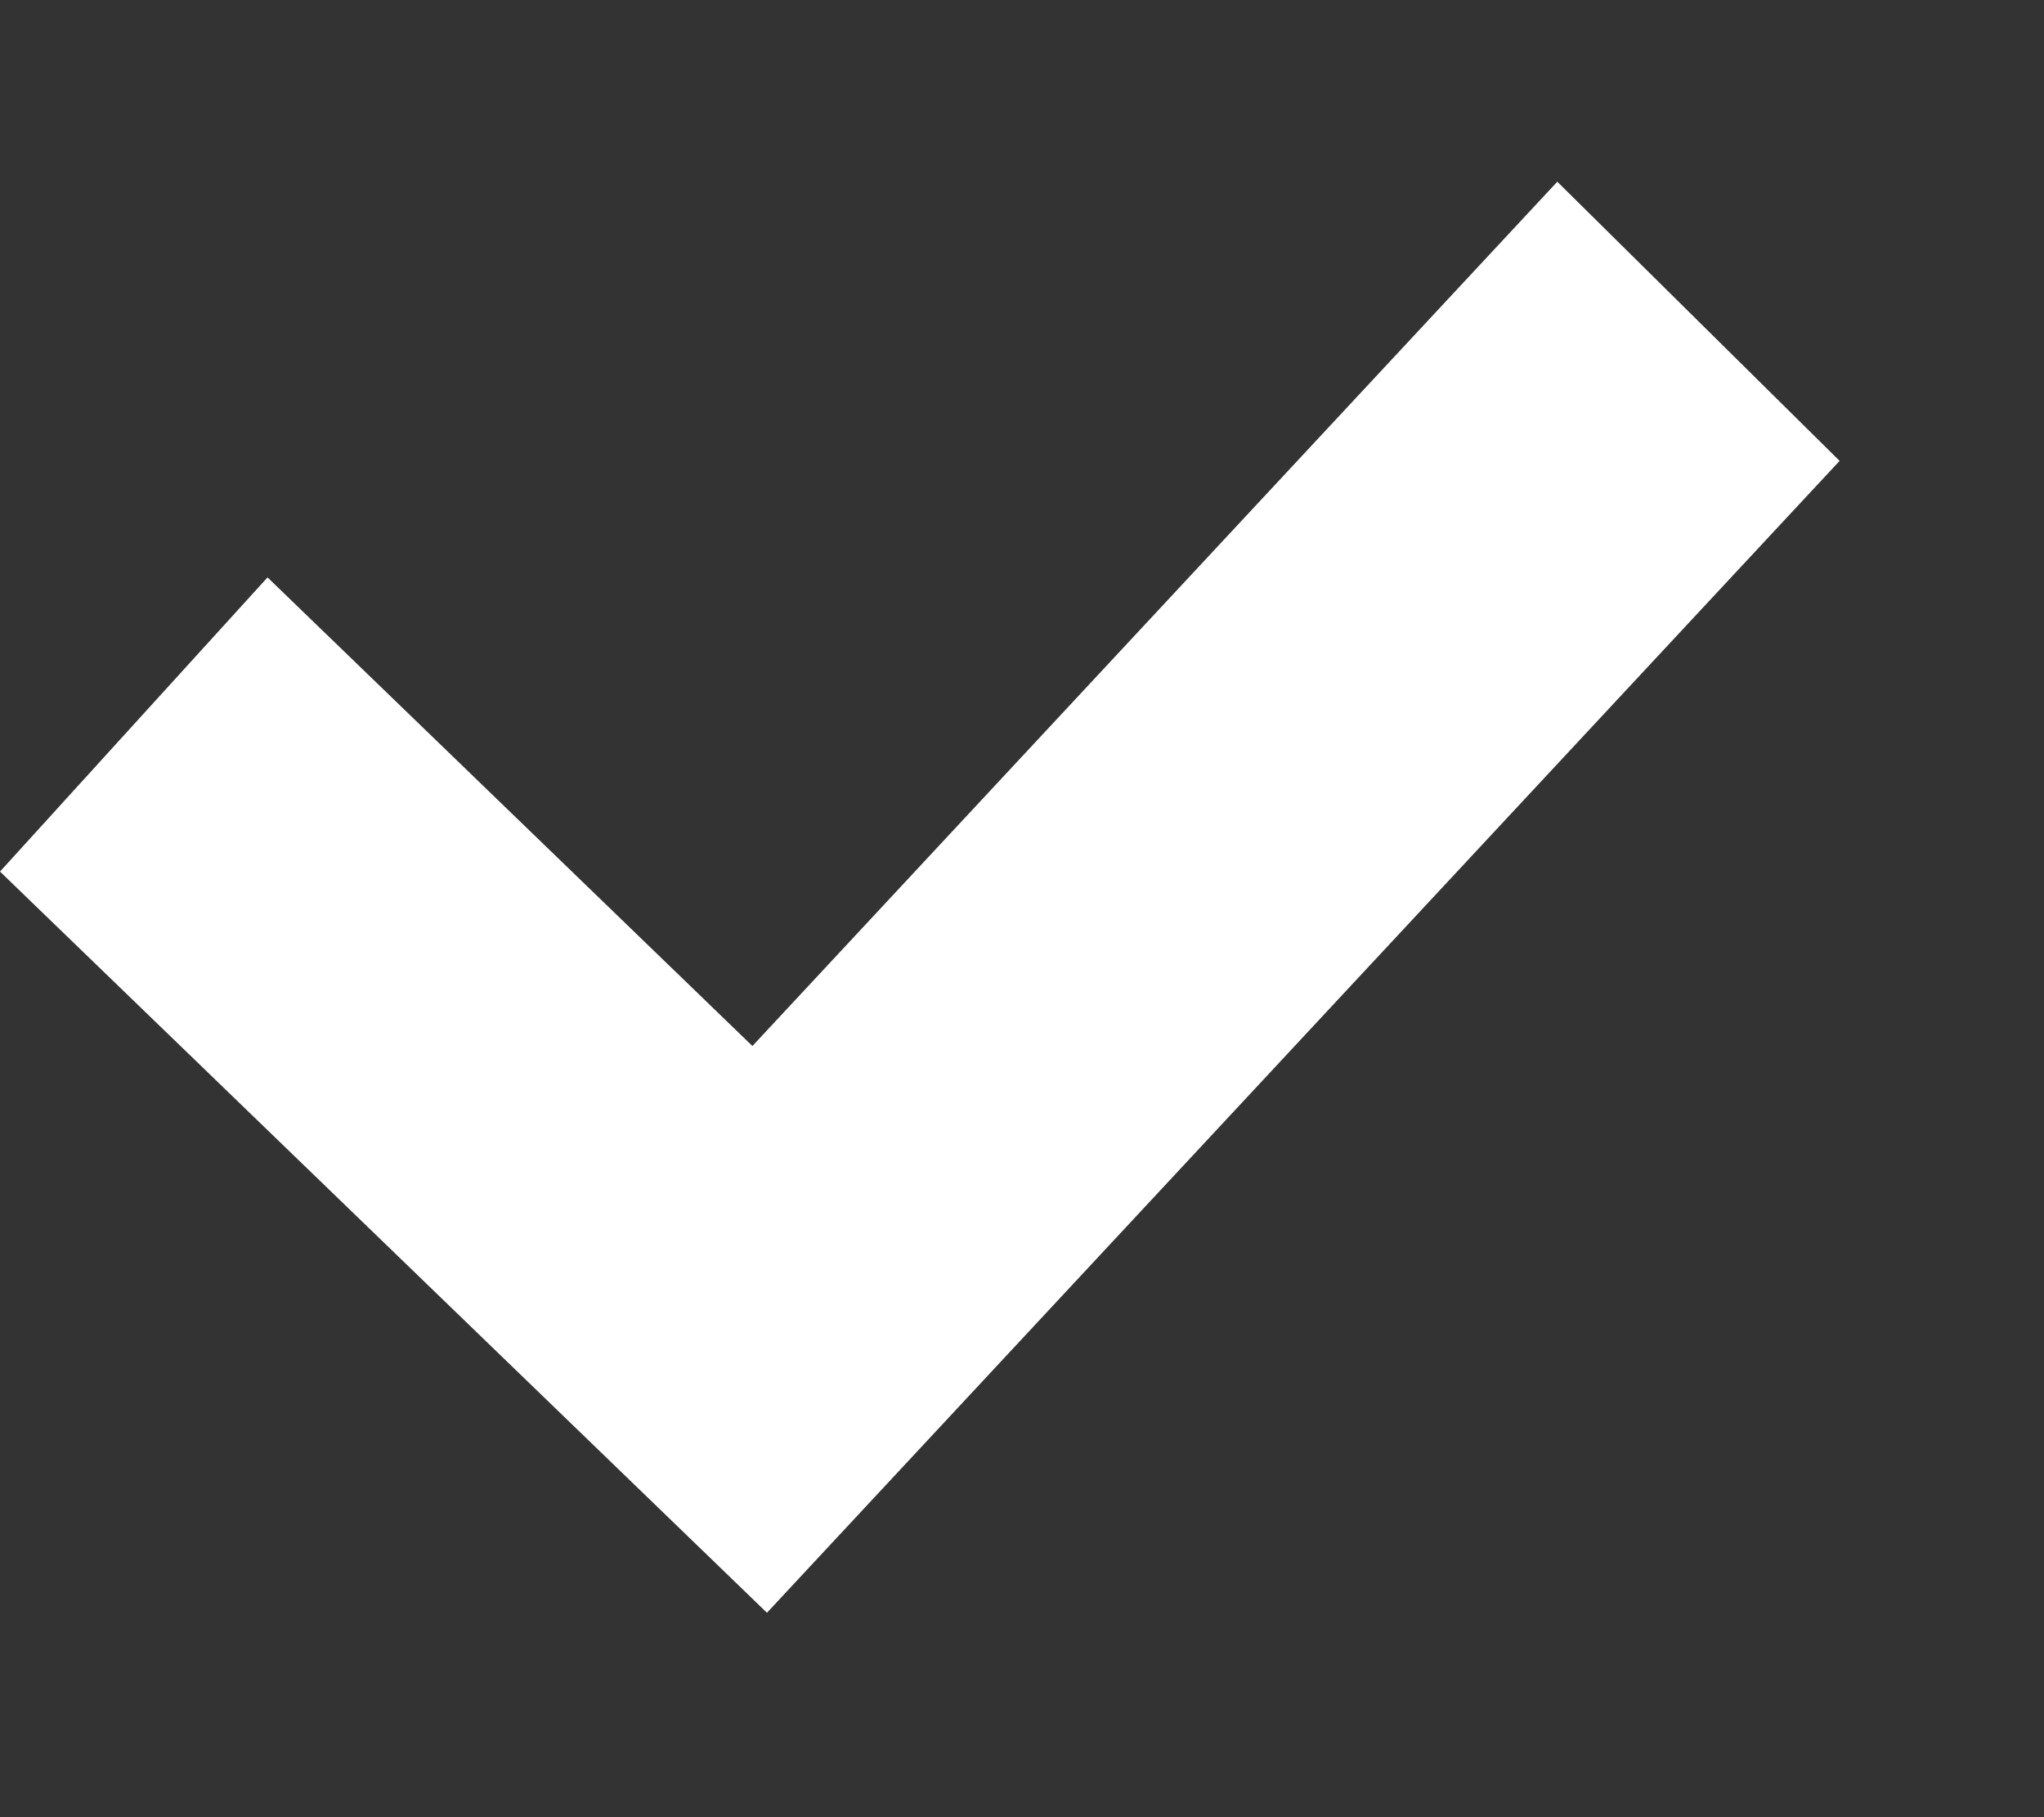 ﻿<?xml version="1.0" encoding="utf-8"?>
<svg version="1.1" xmlns:xlink="http://www.w3.org/1999/xlink" width="9px" height="8px" xmlns="http://www.w3.org/2000/svg">
  <rect width="100%" height="100%" fill="#333333" stroke="none"/>
  <g transform="matrix(1 0 0 1 -27 -3 )">
    <path d="M 6.857 0.8  L 8.1 2.029  L 3.377 7.1  L 0 3.837  L 1.178 2.542  L 3.313 4.605  L 6.857 0.8  Z " fill-rule="nonzero" fill="#ffffff" stroke="none" transform="matrix(1 0 0 1 27 3 )" />
  </g>
</svg>